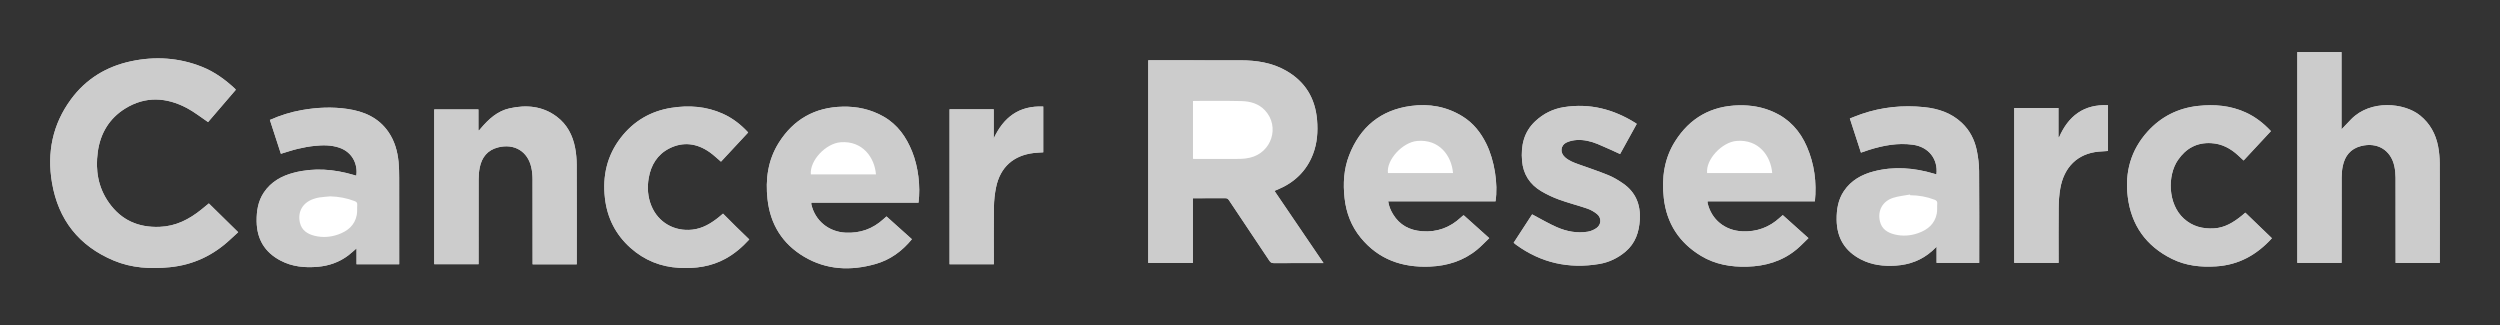 <?xml version="1.0" encoding="utf-8"?>
<!-- Generator: Adobe Illustrator 16.0.0, SVG Export Plug-In . SVG Version: 6.00 Build 0)  -->
<!DOCTYPE svg PUBLIC "-//W3C//DTD SVG 1.1//EN" "http://www.w3.org/Graphics/SVG/1.1/DTD/svg11.dtd">
<svg version="1.1" id="Layer_1" xmlns="http://www.w3.org/2000/svg" xmlns:xlink="http://www.w3.org/1999/xlink" x="0px" y="0px"
	 width="479.334px" height="62.333px" viewBox="0 0 479.334 62.333" enable-background="new 0 0 479.334 62.333"
	 xml:space="preserve">
<rect x="0" y="0" width="479.334" height="62.333" fill="#333333" stroke="none"/>
<g>
	<g>
		<path fill-rule="evenodd" clip-rule="evenodd" fill="#CCCCCC" d="M220.155,11.559c0,12.991,0,25.92,0,38.85c2.86,0,5.682,0,8.56,0
			c0-4.141,0-8.252,0-12.398c2.106,0,4.156,0.008,6.207-0.008c0.336-0.004,0.525,0.104,0.708,0.379
			c2.581,3.874,5.177,7.738,7.757,11.611c0.21,0.314,0.424,0.459,0.828,0.456c2.984-0.021,5.969-0.011,8.955-0.011
			c0.163,0,0.326,0,0.594,0c-3.17-4.665-6.281-9.241-9.408-13.842c0.24-0.098,0.416-0.167,0.59-0.24
			c3.209-1.336,5.559-3.549,6.807-6.826c0.797-2.094,0.959-4.283,0.774-6.512c-0.349-4.19-2.284-7.375-5.95-9.467
			c-2.7-1.541-5.666-1.979-8.715-1.986c-5.693-0.018-11.387-0.006-17.08-0.006C220.578,11.559,220.377,11.559,220.155,11.559z
			 M45.208,17.218c-0.056-0.085-0.077-0.136-0.113-0.17c-1.878-1.757-3.937-3.264-6.333-4.224
			c-4.431-1.774-9.016-2.068-13.655-1.074c-4.702,1.007-8.616,3.378-11.49,7.279c-3.534,4.795-4.637,10.21-3.646,16.023
			c1.208,7.084,5.162,12.096,11.803,14.891c3.464,1.457,7.105,1.659,10.816,1.285c4.478-0.451,8.299-2.271,11.566-5.321
			c0.487-0.455,0.982-0.901,1.511-1.386c-1.945-1.909-3.776-3.705-5.625-5.519c-0.467,0.384-0.955,0.791-1.451,1.188
			c-2.347,1.883-4.898,3.198-8.01,3.31c-4.079,0.146-7.335-1.291-9.702-4.642c-2.071-2.931-2.603-6.218-2.135-9.701
			c0.479-3.566,2.207-6.449,5.25-8.341c3.872-2.408,7.91-2.182,11.85-0.092c1.405,0.746,2.669,1.757,4.049,2.683
			C41.631,21.383,43.422,19.298,45.208,17.218z M440.472,9.985c0,13.492,0,26.954,0,40.42c2.846,0,5.649,0,8.492,0
			c0-0.233,0-0.438,0-0.642c0-5.246-0.008-10.491,0.01-15.737c0.002-0.72,0.063-1.452,0.207-2.155
			c0.401-1.964,1.492-3.353,3.502-3.865c3.117-0.797,5.707,0.748,6.389,3.832c0.163,0.734,0.234,1.502,0.238,2.255
			c0.02,5.229,0.01,10.457,0.01,15.687c0,0.202,0,0.404,0,0.631c2.836,0,5.621,0,8.468,0c0-0.225,0-0.428,0-0.63
			c0-6.161,0.015-12.321-0.013-18.481c-0.006-1.079-0.1-2.174-0.305-3.232c-0.457-2.373-1.561-4.401-3.475-5.943
			c-3.008-2.42-9.467-3.066-13.191,0.732c-0.607,0.619-1.197,1.254-1.857,1.943c0-4.984,0-9.893,0-14.813
			C446.097,9.985,443.292,9.985,440.472,9.985z M176.111,38.862c0.398-3.182-0.053-6.871-1.211-9.765
			c-1.13-2.822-2.791-5.214-5.508-6.755c-2.436-1.38-5.049-1.951-7.832-1.89c-5.313,0.116-9.403,2.428-12.225,6.895
			c-2.1,3.326-2.604,7.028-2.172,10.885c0.539,4.809,2.871,8.534,7.016,10.992c4.31,2.555,8.956,2.737,13.688,1.393
			c2.817-0.799,5.096-2.458,6.975-4.753c-1.631-1.461-3.241-2.904-4.871-4.365c-0.209,0.184-0.379,0.328-0.542,0.478
			c-2.073,1.904-4.493,2.775-7.324,2.631c-3.211-0.164-5.819-2.272-6.544-5.421c-0.021-0.091-0.002-0.189-0.002-0.325
			C162.422,38.862,169.251,38.862,176.111,38.862z M286.741,38.596c0.525-3.361-0.227-7.902-1.761-11.019
			c-1.067-2.167-2.503-3.989-4.584-5.272c-3.052-1.883-6.392-2.463-9.883-1.99c-5.797,0.783-9.721,4.035-11.834,9.453
			c-1.033,2.652-1.191,5.432-0.877,8.244c0.316,2.826,1.299,5.381,3.111,7.588c3.428,4.172,7.964,5.727,13.216,5.515
			c3.377-0.138,6.482-1.103,9.121-3.286c0.799-0.662,1.512-1.428,2.29-2.17c-1.704-1.529-3.306-2.962-4.886-4.379
			c-0.084,0.031-0.123,0.035-0.148,0.057c-0.131,0.11-0.264,0.223-0.389,0.34c-2.107,1.957-4.58,2.879-7.463,2.66
			c-2.386-0.181-4.3-1.174-5.562-3.258c-0.451-0.746-0.801-1.541-0.932-2.482C273.065,38.596,279.907,38.596,286.741,38.596z
			 M347.976,38.605c0.366-3.668-0.098-7.145-1.536-10.475c-1.294-2.994-3.337-5.273-6.349-6.639
			c-2.129-0.964-4.357-1.346-6.684-1.298c-5.314,0.108-9.404,2.423-12.227,6.89c-2.104,3.325-2.607,7.025-2.177,10.883
			c0.544,4.873,2.962,8.567,7.136,11.092c2.707,1.637,5.717,2.156,8.838,2.071c3.502-0.095,6.736-1.034,9.48-3.308
			c0.797-0.66,1.508-1.426,2.283-2.166c-1.709-1.53-3.309-2.964-4.93-4.416c-0.205,0.18-0.374,0.324-0.537,0.475
			c-2.059,1.885-4.457,2.775-7.271,2.634c-3.275-0.165-5.854-2.231-6.601-5.415c-0.021-0.091-0.003-0.191-0.003-0.328
			C334.259,38.605,341.087,38.605,347.976,38.605z M51.746,22.999c0.716,2.204,1.417,4.358,2.109,6.489
			c1.115-0.333,2.157-0.697,3.227-0.95c1.069-0.253,2.158-0.458,3.251-0.57c1.58-0.163,3.162-0.179,4.706,0.343
			c2.735,0.924,3.578,3.468,3.27,5.38c-0.166-0.05-0.329-0.101-0.492-0.148c-3.787-1.12-7.613-1.426-11.47-0.43
			c-2.33,0.601-4.366,1.723-5.748,3.778c-1.13,1.681-1.424,3.585-1.394,5.573c0.051,3.398,1.556,5.898,4.558,7.486
			c2.26,1.195,4.693,1.424,7.188,1.2c2.137-0.191,4.104-0.877,5.827-2.182c0.529-0.4,1.012-0.859,1.581-1.346
			c0,1.052,0,2.041,0,3.042c2.751,0,5.448,0,8.181,0c0-0.236,0-0.441,0-0.645c0-5.297,0.006-10.594-0.005-15.892
			c-0.002-1.034-0.017-2.072-0.119-3.099c-0.203-2.046-0.752-3.994-1.933-5.712c-1.895-2.76-4.69-3.96-7.867-4.427
			c-2.924-0.429-5.849-0.295-8.75,0.22C55.776,21.479,53.755,22.099,51.746,22.999z M371.28,33.438
			c-0.182-0.055-0.357-0.107-0.535-0.159c-3.787-1.116-7.613-1.422-11.47-0.424c-2.329,0.603-4.364,1.729-5.743,3.786
			c-1.115,1.666-1.412,3.552-1.387,5.523c0.043,3.463,1.583,5.985,4.66,7.576c2.106,1.089,4.367,1.336,6.686,1.186
			c2.619-0.17,4.975-1.045,6.961-2.809c0.263-0.234,0.512-0.482,0.855-0.809c0,1.111,0,2.101,0,3.09c2.75,0,5.447,0,8.172,0
			c0-0.207,0-0.377,0-0.548c0-5.694,0.025-11.39-0.02-17.083c-0.011-1.298-0.175-2.613-0.434-3.889
			c-0.419-2.066-1.348-3.899-2.918-5.362c-2.021-1.886-4.51-2.696-7.178-2.972c-4.096-0.424-8.119-0.019-12.028,1.326
			c-0.741,0.256-1.466,0.557-2.224,0.847c0.727,2.235,1.426,4.388,2.129,6.55c0.557-0.191,1.041-0.369,1.534-0.523
			c2.753-0.865,5.55-1.396,8.447-0.99C369.786,28.172,371.614,30.489,371.28,33.438z M110.584,50.676c0-0.25,0-0.454,0-0.657
			c0-6.16,0.014-12.32-0.013-18.48c-0.005-1.062-0.101-2.138-0.299-3.18c-0.459-2.413-1.542-4.514-3.544-6.006
			c-2.723-2.03-5.815-2.292-9.017-1.583c-2.329,0.515-4.01,2.059-5.507,3.822c-0.123,0.145-0.246,0.29-0.369,0.435
			c-0.035-0.018-0.069-0.035-0.104-0.053c0-1.338,0-2.676,0-4.002c-2.852,0-5.655,0-8.475,0c0,9.918,0,19.796,0,29.685
			c2.849,0,5.665,0,8.505,0c0-0.245,0-0.451,0-0.656c0-5.211-0.008-10.422,0.009-15.633c0.002-0.737,0.062-1.486,0.204-2.208
			c0.392-1.989,1.495-3.39,3.526-3.901c3.104-0.781,5.665,0.747,6.36,3.808c0.167,0.733,0.242,1.502,0.246,2.255
			c0.021,5.246,0.011,10.491,0.011,15.736c0,0.201,0,0.401,0,0.619C104.955,50.676,107.729,50.676,110.584,50.676z M290.218,46.549
			c0.16,0.13,0.299,0.256,0.449,0.365c4.791,3.492,10.129,4.678,15.947,3.701c1.881-0.316,3.578-1.125,5.045-2.363
			c1.898-1.604,2.613-3.752,2.75-6.138c0.166-2.894-0.809-5.294-3.25-6.962c-0.879-0.6-1.807-1.166-2.787-1.564
			c-1.879-0.767-3.809-1.408-5.721-2.089c-0.928-0.331-1.838-0.677-2.594-1.35c-1.01-0.899-0.868-2.314,0.375-2.864
			c0.584-0.26,1.252-0.404,1.893-0.439c1.377-0.08,2.711,0.244,3.978,0.76c1.446,0.59,2.856,1.269,4.321,1.926
			c1.04-1.883,2.111-3.822,3.191-5.777c-0.07-0.055-0.109-0.09-0.152-0.117c-4.246-2.686-8.836-3.895-13.848-3.089
			c-2.067,0.333-3.902,1.244-5.441,2.685c-2.216,2.072-2.787,4.709-2.544,7.604c0.215,2.558,1.479,4.502,3.652,5.802
			c1.101,0.658,2.286,1.211,3.491,1.648c1.76,0.639,3.586,1.093,5.357,1.704c0.666,0.229,1.319,0.603,1.869,1.046
			c0.887,0.714,0.848,2.01-0.078,2.672c-0.484,0.346-1.092,0.613-1.678,0.71c-2.064,0.345-4.073-0.048-5.957-0.869
			c-1.601-0.698-3.111-1.604-4.725-2.45C292.638,42.83,291.438,44.675,290.218,46.549z M143.447,25.397
			c-1.418-1.53-3.003-2.759-4.871-3.596c-3.168-1.421-6.495-1.659-9.873-1.122c-3.961,0.63-7.225,2.546-9.683,5.73
			c-2.641,3.422-3.522,7.335-3.034,11.589c0.434,3.786,2.056,6.985,4.894,9.522c2.661,2.378,5.812,3.647,9.38,3.835
			c3.097,0.164,6.088-0.241,8.852-1.761c1.705-0.937,3.166-2.178,4.551-3.685c-0.865-0.837-1.713-1.646-2.549-2.468
			c-0.832-0.818-1.652-1.651-2.486-2.485c-0.291,0.246-0.547,0.476-0.816,0.689c-1.501,1.191-3.079,2.164-5.064,2.386
			c-3.439,0.384-6.534-1.362-7.85-4.555c-0.717-1.74-0.829-3.56-0.511-5.384c0.428-2.453,1.661-4.466,3.899-5.612
			c2.692-1.38,5.349-1.014,7.801,0.717c0.752,0.533,1.422,1.185,2.149,1.799C139.967,29.139,141.701,27.273,143.447,25.397z
			 M435.601,45.676c-1.713-1.649-3.396-3.271-5.092-4.904c-0.215,0.181-0.473,0.41-0.741,0.625c-1.54,1.231-3.169,2.259-5.222,2.387
			c-2.209,0.137-4.182-0.362-5.863-1.9c-3.027-2.77-3.154-8.215-1.093-11.207c1.542-2.236,3.61-3.378,6.357-3.232
			c2.03,0.109,3.7,0.99,5.165,2.338c0.352,0.32,0.697,0.648,1.061,0.988c1.763-1.895,3.496-3.758,5.238-5.631
			c-1.428-1.535-3.015-2.757-4.879-3.602c-2.913-1.318-5.982-1.568-9.109-1.227c-3.818,0.418-7.069,2.056-9.646,4.898
			c-3.229,3.564-4.402,7.816-3.814,12.54c0.681,5.456,3.531,9.433,8.457,11.878c2.678,1.33,5.539,1.635,8.502,1.444
			C429.229,50.795,432.679,48.883,435.601,45.676z M182.061,20.952c0,9.934,0,19.822,0,29.711c2.847,0,5.65,0,8.492,0
			c0-0.218,0-0.405,0-0.591c0-3.468-0.035-6.937,0.018-10.404c0.02-1.25,0.154-2.516,0.406-3.74c0.793-3.87,3.33-6.139,7.266-6.598
			c0.591-0.068,1.188-0.084,1.785-0.125c0-2.935,0-5.827,0-8.773c-4.641-0.216-7.617,2.062-9.496,6.11c0-1.857,0-3.714,0-5.59
			C187.697,20.952,184.906,20.952,182.061,20.952z M394.702,50.406c0-0.224,0-0.411,0-0.598c0-3.348-0.026-6.695,0.014-10.043
			c0.014-1.201,0.1-2.414,0.303-3.598c0.702-4.086,3.287-6.725,7.379-7.098c0.592-0.055,1.186-0.083,1.777-0.123
			c0-2.939,0-5.832,0-8.773c-4.641-0.216-7.613,2.063-9.398,6.193c-0.033-0.029-0.066-0.058-0.1-0.086c0-1.857,0-3.716,0-5.574
			c-2.846,0-5.65,0-8.482,0c0,9.914,0,19.793,0,29.699C389.021,50.406,391.825,50.406,394.702,50.406z"/>
		<path fill-rule="evenodd" clip-rule="evenodd" fill="#CCCCCC" d="M220.155,11.559c0.222,0,0.423,0,0.626,0
			c5.693,0,11.387-0.012,17.08,0.006c3.049,0.008,6.015,0.445,8.715,1.986c3.666,2.092,5.602,5.276,5.95,9.467
			c0.185,2.229,0.022,4.418-0.774,6.512c-1.248,3.277-3.598,5.49-6.807,6.826c-0.174,0.073-0.35,0.143-0.59,0.24
			c3.127,4.601,6.238,9.177,9.408,13.842c-0.268,0-0.431,0-0.594,0c-2.986,0-5.971-0.011-8.955,0.011
			c-0.404,0.003-0.618-0.142-0.828-0.456c-2.58-3.873-5.176-7.737-7.757-11.611c-0.183-0.275-0.372-0.383-0.708-0.379
			c-2.051,0.016-4.101,0.008-6.207,0.008c0,4.146,0,8.258,0,12.398c-2.878,0-5.699,0-8.56,0
			C220.155,37.479,220.155,24.55,220.155,11.559z M228.734,19.371c0,3.727,0,7.393,0,11.078c0.129,0.01,0.23,0.023,0.33,0.023
			c2.914,0.002,5.83,0.015,8.744-0.01c0.615-0.006,1.24-0.09,1.84-0.229c4.176-0.969,5.781-5.945,2.908-9.057
			c-1.209-1.309-2.84-1.758-4.543-1.798c-2.982-0.069-5.967-0.028-8.951-0.032C228.963,19.348,228.863,19.361,228.734,19.371z"/>
		<path fill-rule="evenodd" clip-rule="evenodd" fill="#CCCCCC" d="M45.208,17.218c-1.785,2.08-3.577,4.166-5.314,6.189
			c-1.38-0.926-2.645-1.938-4.049-2.683c-3.939-2.09-7.978-2.316-11.85,0.092c-3.043,1.893-4.771,4.775-5.25,8.341
			c-0.468,3.482,0.064,6.77,2.135,9.701c2.367,3.351,5.624,4.788,9.702,4.642c3.112-0.111,5.663-1.427,8.01-3.31
			c0.496-0.397,0.984-0.805,1.451-1.188c1.85,1.814,3.681,3.61,5.625,5.519c-0.529,0.485-1.024,0.931-1.511,1.386
			c-3.268,3.051-7.089,4.871-11.566,5.321c-3.711,0.375-7.352,0.172-10.816-1.285c-6.641-2.795-10.595-7.807-11.803-14.891
			c-0.992-5.813,0.111-11.228,3.646-16.023c2.874-3.901,6.788-6.272,11.49-7.279c4.639-0.994,9.224-0.7,13.655,1.074
			c2.396,0.959,4.455,2.466,6.333,4.224C45.13,17.082,45.151,17.132,45.208,17.218z"/>
		<path fill-rule="evenodd" clip-rule="evenodd" fill="#CCCCCC" d="M440.472,9.985c2.82,0,5.625,0,8.475,0c0,4.921,0,9.829,0,14.813
			c0.66-0.689,1.25-1.324,1.857-1.943c3.725-3.799,10.184-3.152,13.191-0.732c1.914,1.542,3.018,3.57,3.475,5.943
			c0.205,1.059,0.299,2.153,0.305,3.232c0.027,6.16,0.013,12.32,0.013,18.481c0,0.202,0,0.405,0,0.63c-2.847,0-5.632,0-8.468,0
			c0-0.227,0-0.429,0-0.631c0-5.229,0.01-10.458-0.01-15.687c-0.004-0.753-0.075-1.521-0.238-2.255
			c-0.682-3.084-3.271-4.629-6.389-3.832c-2.01,0.513-3.101,1.901-3.502,3.865c-0.145,0.703-0.205,1.436-0.207,2.155
			c-0.018,5.246-0.01,10.491-0.01,15.737c0,0.203,0,0.408,0,0.642c-2.843,0-5.646,0-8.492,0
			C440.472,36.939,440.472,23.478,440.472,9.985z"/>
		<path fill-rule="evenodd" clip-rule="evenodd" fill="#CCCCCC" d="M176.111,38.862c-6.86,0-13.689,0-20.553,0
			c0,0.135-0.02,0.234,0.002,0.325c0.725,3.148,3.333,5.257,6.544,5.421c2.831,0.144,5.251-0.727,7.324-2.631
			c0.163-0.15,0.333-0.294,0.542-0.478c1.63,1.46,3.24,2.904,4.871,4.365c-1.879,2.294-4.157,3.954-6.975,4.753
			c-4.731,1.344-9.378,1.163-13.688-1.393c-4.145-2.458-6.477-6.183-7.016-10.992c-0.433-3.857,0.072-7.559,2.172-10.885
			c2.821-4.467,6.911-6.779,12.225-6.895c2.783-0.061,5.396,0.509,7.832,1.89c2.717,1.541,4.378,3.933,5.508,6.755
			C176.059,31.991,176.51,35.68,176.111,38.862z M167.949,33.442c-0.246-3.244-2.578-6.488-6.766-6.169
			c-2.85,0.216-5.959,3.502-5.719,6.169C159.613,33.442,163.762,33.442,167.949,33.442z"/>
		<path fill-rule="evenodd" clip-rule="evenodd" fill="#CCCCCC" d="M286.741,38.596c-6.834,0-13.676,0-20.579,0
			c0.131,0.941,0.48,1.736,0.932,2.482c1.262,2.084,3.176,3.077,5.562,3.258c2.883,0.219,5.355-0.703,7.463-2.66
			c0.125-0.117,0.258-0.229,0.389-0.34c0.025-0.021,0.064-0.025,0.148-0.057c1.58,1.417,3.182,2.85,4.886,4.379
			c-0.778,0.742-1.491,1.508-2.29,2.17c-2.639,2.184-5.744,3.148-9.121,3.286c-5.252,0.212-9.788-1.343-13.216-5.515
			c-1.813-2.207-2.795-4.762-3.111-7.588c-0.314-2.813-0.156-5.592,0.877-8.244c2.113-5.418,6.037-8.67,11.834-9.453
			c3.491-0.473,6.831,0.107,9.883,1.99c2.081,1.283,3.517,3.105,4.584,5.272C286.515,30.693,287.267,35.234,286.741,38.596z
			 M278.595,33.182c-0.283-3.34-2.641-6.547-6.885-6.156c-2.817,0.26-5.921,3.648-5.596,6.156
			C270.262,33.182,274.412,33.182,278.595,33.182z"/>
		<path fill-rule="evenodd" clip-rule="evenodd" fill="#CCCCCC" d="M347.976,38.605c-6.889,0-13.717,0-20.576,0
			c0,0.137-0.019,0.237,0.003,0.328c0.747,3.184,3.325,5.25,6.601,5.415c2.814,0.142,5.213-0.749,7.271-2.634
			c0.163-0.15,0.332-0.295,0.537-0.475c1.621,1.452,3.221,2.886,4.93,4.416c-0.775,0.74-1.486,1.506-2.283,2.166
			c-2.744,2.273-5.979,3.213-9.48,3.308c-3.121,0.085-6.131-0.435-8.838-2.071c-4.174-2.524-6.592-6.219-7.136-11.092
			c-0.431-3.857,0.073-7.558,2.177-10.883c2.822-4.467,6.912-6.781,12.227-6.89c2.326-0.048,4.555,0.334,6.684,1.298
			c3.012,1.365,5.055,3.645,6.349,6.639C347.878,31.461,348.342,34.938,347.976,38.605z M339.792,33.182
			c-0.259-3.26-2.58-6.514-6.824-6.163c-2.825,0.233-5.937,3.571-5.658,6.163C331.458,33.182,335.606,33.182,339.792,33.182z"/>
		<path fill-rule="evenodd" clip-rule="evenodd" fill="#CCCCCC" d="M51.746,22.999c2.009-0.899,4.031-1.519,6.12-1.891
			c2.901-0.515,5.826-0.649,8.75-0.22c3.177,0.467,5.972,1.667,7.867,4.427c1.18,1.718,1.729,3.666,1.933,5.712
			c0.102,1.027,0.117,2.065,0.119,3.099c0.011,5.297,0.005,10.595,0.005,15.892c0,0.204,0,0.409,0,0.645c-2.732,0-5.43,0-8.181,0
			c0-1.001,0-1.989,0-3.042c-0.568,0.486-1.052,0.945-1.581,1.346c-1.722,1.305-3.69,1.991-5.827,2.182
			c-2.496,0.224-4.929-0.005-7.188-1.2c-3.002-1.587-4.507-4.088-4.558-7.486c-0.03-1.987,0.264-3.892,1.394-5.573
			c1.381-2.055,3.418-3.177,5.748-3.778c3.857-0.996,7.683-0.69,11.47,0.43c0.164,0.048,0.327,0.098,0.492,0.148
			c0.308-1.912-0.534-4.456-3.27-5.38c-1.544-0.521-3.126-0.506-4.706-0.343c-1.093,0.112-2.182,0.317-3.251,0.57
			c-1.069,0.253-2.111,0.617-3.227,0.95C53.162,27.356,52.462,25.203,51.746,22.999z M63.305,37.647
			c-0.701,0.067-1.406,0.115-2.104,0.214c-0.389,0.056-0.773,0.174-1.146,0.304c-2.031,0.713-3.026,2.447-2.554,4.524
			c0.335,1.474,1.44,2.177,2.799,2.516c1.525,0.38,3.064,0.273,4.531-0.245c1.792-0.634,3.186-1.744,3.57-3.733
			c0.123-0.633,0.039-1.305,0.091-1.955c0.033-0.404-0.139-0.574-0.491-0.71C66.491,37.974,64.927,37.694,63.305,37.647z"/>
		<path fill-rule="evenodd" clip-rule="evenodd" fill="#CCCCCC" d="M371.28,33.438c0.334-2.948-1.494-5.266-4.491-5.684
			c-2.897-0.405-5.694,0.125-8.447,0.99c-0.493,0.154-0.978,0.332-1.534,0.523c-0.703-2.162-1.402-4.314-2.129-6.55
			c0.758-0.29,1.482-0.591,2.224-0.847c3.909-1.345,7.933-1.75,12.028-1.326c2.668,0.275,5.156,1.086,7.178,2.972
			c1.57,1.463,2.499,3.296,2.918,5.362c0.259,1.275,0.423,2.591,0.434,3.889c0.045,5.693,0.02,11.389,0.02,17.083
			c0,0.171,0,0.341,0,0.548c-2.725,0-5.422,0-8.172,0c0-0.989,0-1.979,0-3.09c-0.344,0.326-0.593,0.574-0.855,0.809
			c-1.986,1.764-4.342,2.639-6.961,2.809c-2.318,0.15-4.579-0.097-6.686-1.186c-3.077-1.591-4.617-4.113-4.66-7.576
			c-0.025-1.972,0.271-3.857,1.387-5.523c1.379-2.058,3.414-3.184,5.743-3.786c3.856-0.998,7.683-0.692,11.47,0.424
			C370.923,33.33,371.099,33.383,371.28,33.438z M366.245,37.434c-0.008-0.045-0.017-0.089-0.025-0.135
			c-1.076,0.203-2.186,0.299-3.223,0.627c-2.049,0.648-3.029,2.439-2.553,4.51c0.338,1.473,1.442,2.176,2.803,2.512
			c1.525,0.379,3.063,0.271,4.531-0.248c1.792-0.634,3.182-1.746,3.566-3.734c0.12-0.617,0.038-1.271,0.09-1.904
			c0.031-0.409-0.104-0.611-0.495-0.762C369.425,37.719,367.862,37.436,366.245,37.434z"/>
		<path fill-rule="evenodd" clip-rule="evenodd" fill="#CCCCCC" d="M110.584,50.676c-2.855,0-5.629,0-8.467,0
			c0-0.218,0-0.418,0-0.619c0-5.245,0.01-10.491-0.011-15.736c-0.003-0.753-0.079-1.522-0.246-2.255
			c-0.695-3.062-3.256-4.589-6.36-3.808c-2.031,0.511-3.135,1.912-3.526,3.901c-0.142,0.722-0.202,1.471-0.204,2.208
			C91.753,39.578,91.761,44.789,91.761,50c0,0.206,0,0.411,0,0.656c-2.84,0-5.656,0-8.505,0c0-9.889,0-19.767,0-29.685
			c2.819,0,5.623,0,8.475,0c0,1.327,0,2.665,0,4.002c0.035,0.018,0.069,0.036,0.104,0.053c0.123-0.145,0.246-0.29,0.369-0.435
			c1.497-1.764,3.179-3.308,5.507-3.822c3.201-0.709,6.294-0.448,9.017,1.583c2.002,1.492,3.085,3.594,3.544,6.006
			c0.198,1.042,0.294,2.119,0.299,3.18c0.027,6.16,0.013,12.32,0.013,18.48C110.584,50.223,110.584,50.426,110.584,50.676z"/>
		<path fill-rule="evenodd" clip-rule="evenodd" fill="#CCCCCC" d="M290.218,46.549c1.22-1.874,2.42-3.719,3.545-5.449
			c1.613,0.847,3.124,1.752,4.725,2.45c1.884,0.821,3.893,1.214,5.957,0.869c0.586-0.097,1.193-0.364,1.678-0.71
			c0.926-0.662,0.965-1.958,0.078-2.672c-0.55-0.443-1.203-0.816-1.869-1.046c-1.771-0.611-3.598-1.065-5.357-1.704
			c-1.205-0.438-2.391-0.99-3.491-1.648c-2.173-1.3-3.438-3.244-3.652-5.802c-0.243-2.896,0.328-5.532,2.544-7.604
			c1.539-1.44,3.374-2.352,5.441-2.685c5.012-0.806,9.602,0.403,13.848,3.089c0.043,0.027,0.082,0.063,0.152,0.117
			c-1.08,1.955-2.151,3.895-3.191,5.777c-1.465-0.657-2.875-1.336-4.321-1.926c-1.267-0.516-2.601-0.84-3.978-0.76
			c-0.641,0.035-1.309,0.18-1.893,0.439c-1.243,0.55-1.385,1.965-0.375,2.864c0.756,0.673,1.666,1.019,2.594,1.35
			c1.912,0.681,3.842,1.322,5.721,2.089c0.98,0.398,1.908,0.965,2.787,1.564c2.441,1.668,3.416,4.068,3.25,6.962
			c-0.137,2.386-0.852,4.534-2.75,6.138c-1.467,1.238-3.164,2.047-5.045,2.363c-5.818,0.977-11.156-0.209-15.947-3.701
			C290.517,46.805,290.378,46.679,290.218,46.549z"/>
		<path fill-rule="evenodd" clip-rule="evenodd" fill="#CCCCCC" d="M143.447,25.397c-1.746,1.876-3.48,3.742-5.21,5.601
			c-0.728-0.614-1.397-1.267-2.149-1.799c-2.452-1.731-5.109-2.097-7.801-0.717c-2.238,1.146-3.471,3.16-3.899,5.612
			c-0.318,1.824-0.207,3.644,0.511,5.384c1.316,3.193,4.411,4.939,7.85,4.555c1.985-0.222,3.563-1.195,5.064-2.386
			c0.27-0.213,0.525-0.443,0.816-0.689c0.834,0.834,1.654,1.667,2.486,2.485c0.836,0.822,1.684,1.631,2.549,2.468
			c-1.385,1.507-2.846,2.748-4.551,3.685c-2.764,1.52-5.755,1.924-8.852,1.761c-3.568-0.188-6.72-1.457-9.38-3.835
			c-2.838-2.538-4.46-5.736-4.894-9.522c-0.488-4.254,0.394-8.167,3.034-11.589c2.458-3.185,5.721-5.101,9.683-5.73
			c3.377-0.537,6.705-0.299,9.873,1.122C140.444,22.639,142.029,23.868,143.447,25.397z"/>
		<path fill-rule="evenodd" clip-rule="evenodd" fill="#CCCCCC" d="M435.601,45.676c-2.922,3.207-6.371,5.119-10.68,5.396
			c-2.963,0.19-5.824-0.114-8.502-1.444c-4.926-2.445-7.776-6.422-8.457-11.878c-0.588-4.724,0.585-8.976,3.814-12.54
			c2.577-2.843,5.828-4.48,9.646-4.898c3.127-0.342,6.196-0.092,9.109,1.227c1.864,0.845,3.451,2.066,4.879,3.602
			c-1.742,1.873-3.476,3.736-5.238,5.631c-0.363-0.34-0.709-0.668-1.061-0.988c-1.465-1.348-3.135-2.229-5.165-2.338
			c-2.747-0.146-4.815,0.996-6.357,3.232c-2.062,2.992-1.935,8.438,1.093,11.207c1.682,1.538,3.654,2.037,5.863,1.9
			c2.053-0.128,3.682-1.155,5.222-2.387c0.269-0.215,0.526-0.444,0.741-0.625C432.204,42.405,433.888,44.026,435.601,45.676z"/>
		<path fill-rule="evenodd" clip-rule="evenodd" fill="#CCCCCC" d="M182.061,20.952c2.846,0,5.637,0,8.471,0c0,1.876,0,3.733,0,5.59
			c1.879-4.049,4.855-6.326,9.496-6.11c0,2.946,0,5.838,0,8.773c-0.598,0.041-1.194,0.057-1.785,0.125
			c-3.936,0.459-6.473,2.728-7.266,6.598c-0.252,1.224-0.387,2.49-0.406,3.74c-0.053,3.467-0.018,6.936-0.018,10.404
			c0,0.186,0,0.374,0,0.591c-2.842,0-5.646,0-8.492,0C182.061,40.774,182.061,30.886,182.061,20.952z"/>
		<path fill-rule="evenodd" clip-rule="evenodd" fill="#CCCCCC" d="M394.702,50.406c-2.877,0-5.682,0-8.508,0
			c0-9.906,0-19.785,0-29.699c2.832,0,5.637,0,8.482,0c0,1.858,0,3.717,0,5.574c0.033,0.028,0.066,0.057,0.1,0.086
			c1.785-4.13,4.758-6.409,9.398-6.193c0,2.941,0,5.834,0,8.773c-0.592,0.04-1.186,0.068-1.777,0.123
			c-4.092,0.373-6.677,3.012-7.379,7.098c-0.203,1.184-0.289,2.396-0.303,3.598c-0.04,3.348-0.014,6.695-0.014,10.043
			C394.702,49.995,394.702,50.183,394.702,50.406z"/>
		<path fill-rule="evenodd" clip-rule="evenodd" fill="#FFFFFF" d="M228.734,19.371c0.129-0.01,0.229-0.023,0.328-0.023
			c2.984,0.004,5.969-0.037,8.951,0.032c1.703,0.04,3.334,0.489,4.543,1.798c2.873,3.111,1.268,8.088-2.908,9.057
			c-0.6,0.139-1.225,0.223-1.84,0.229c-2.914,0.024-5.83,0.012-8.744,0.01c-0.1,0-0.201-0.014-0.33-0.023
			C228.734,26.764,228.734,23.098,228.734,19.371z"/>
		<path fill-rule="evenodd" clip-rule="evenodd" fill="#FFFFFF" d="M167.949,33.442c-4.188,0-8.336,0-12.484,0
			c-0.24-2.667,2.869-5.953,5.719-6.169C165.371,26.954,167.703,30.198,167.949,33.442z"/>
		<path fill-rule="evenodd" clip-rule="evenodd" fill="#FFFFFF" d="M278.595,33.182c-4.183,0-8.333,0-12.48,0
			c-0.325-2.508,2.778-5.896,5.596-6.156C275.954,26.635,278.312,29.842,278.595,33.182z"/>
		<path fill-rule="evenodd" clip-rule="evenodd" fill="#FFFFFF" d="M339.792,33.182c-4.186,0-8.334,0-12.482,0
			c-0.278-2.592,2.833-5.93,5.658-6.163C337.212,26.668,339.533,29.922,339.792,33.182z"/>
		<path fill-rule="evenodd" clip-rule="evenodd" fill="#FFFFFF" d="M63.305,37.647c1.622,0.046,3.186,0.327,4.698,0.915
			c0.352,0.137,0.524,0.307,0.491,0.71c-0.053,0.65,0.031,1.322-0.091,1.955c-0.384,1.989-1.778,3.099-3.57,3.733
			c-1.467,0.518-3.006,0.625-4.531,0.245c-1.358-0.339-2.463-1.042-2.799-2.516c-0.473-2.077,0.523-3.812,2.554-4.524
			c0.372-0.13,0.757-0.248,1.146-0.304C61.899,37.762,62.604,37.715,63.305,37.647z"/>
		<path fill-rule="evenodd" clip-rule="evenodd" fill="#FFFFFF" d="M366.245,37.434c1.617,0.002,3.18,0.285,4.694,0.865
			c0.391,0.15,0.526,0.353,0.495,0.762c-0.052,0.633,0.03,1.287-0.09,1.904c-0.385,1.988-1.774,3.101-3.566,3.734
			c-1.468,0.52-3.006,0.627-4.531,0.248c-1.36-0.336-2.465-1.039-2.803-2.512c-0.477-2.07,0.504-3.861,2.553-4.51
			c1.037-0.328,2.146-0.424,3.223-0.627C366.229,37.345,366.237,37.389,366.245,37.434z"/>
	</g>
</g>
</svg>
